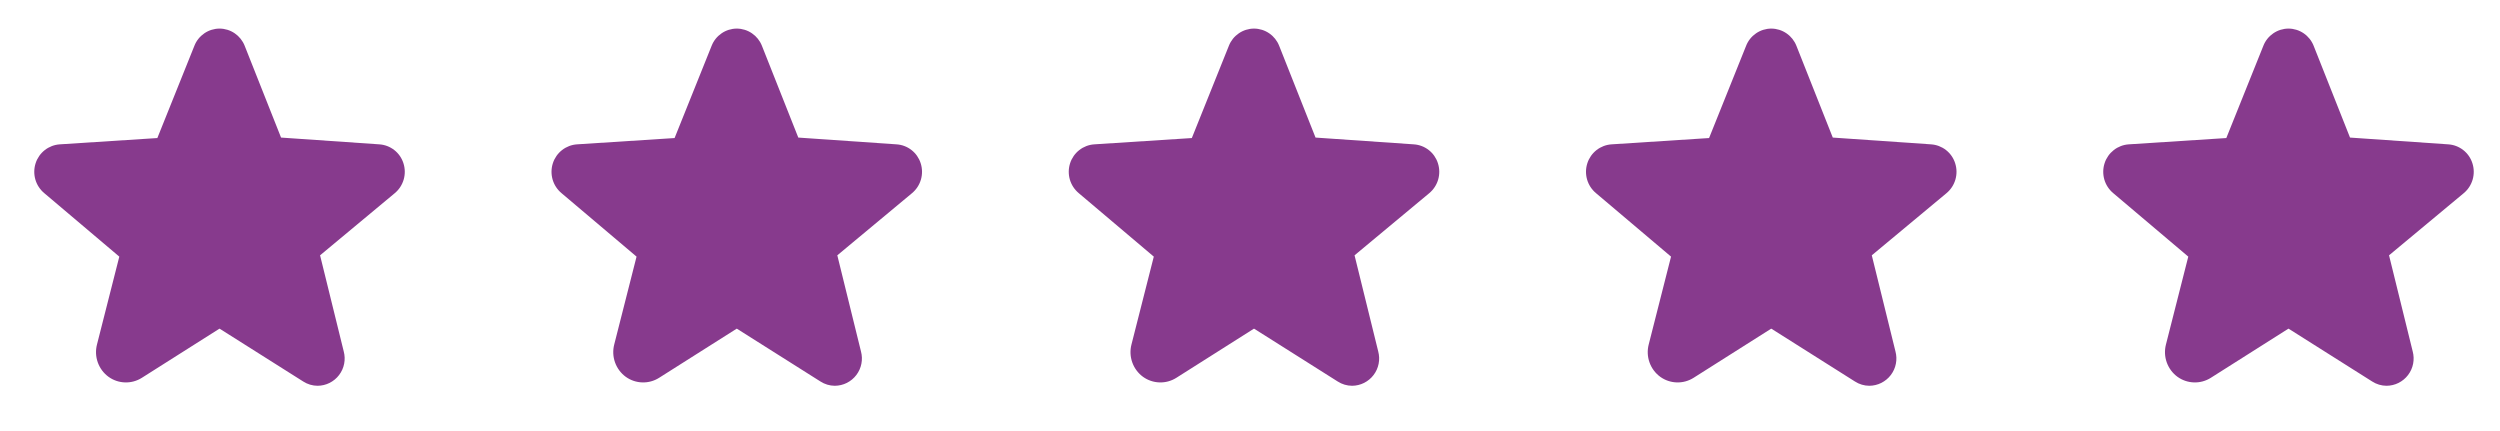 <svg xmlns="http://www.w3.org/2000/svg" width="145" height="25" viewBox="0 0 145 25" fill="none">
<path  d="M22.9 11.201L18.564 14.808L19.936 20.38C19.999 20.614 20.008 20.859 19.961 21.096C19.915 21.334 19.815 21.557 19.668 21.75C19.522 21.943 19.333 22.099 19.117 22.208C18.901 22.316 18.662 22.373 18.421 22.375C18.124 22.374 17.834 22.287 17.586 22.126L12.742 19.066H12.723L8.225 21.915C7.934 22.098 7.596 22.191 7.252 22.18C6.909 22.17 6.576 22.058 6.297 21.857C6.009 21.648 5.792 21.356 5.672 21.021C5.552 20.686 5.536 20.322 5.626 19.977L6.92 14.884L2.566 11.201C2.319 10.995 2.139 10.719 2.05 10.41C1.962 10.1 1.967 9.771 2.067 9.465C2.164 9.164 2.35 8.899 2.599 8.704C2.849 8.509 3.151 8.393 3.468 8.372L9.126 8.007L11.275 2.655C11.39 2.362 11.591 2.111 11.851 1.933C12.111 1.755 12.418 1.659 12.733 1.658C13.048 1.659 13.355 1.755 13.615 1.933C13.875 2.111 14.075 2.362 14.191 2.655L16.301 7.979L21.998 8.372C22.314 8.392 22.617 8.507 22.867 8.702C23.117 8.897 23.302 9.163 23.398 9.465C23.498 9.771 23.504 10.1 23.415 10.41C23.326 10.719 23.147 10.995 22.9 11.201V11.201Z" fill="#873A8D"></path>
<path d="M52.9 11.201L48.564 14.808L49.936 20.38C49.999 20.614 50.008 20.859 49.961 21.096C49.915 21.334 49.815 21.557 49.668 21.75C49.522 21.943 49.333 22.099 49.117 22.208C48.901 22.316 48.662 22.373 48.42 22.375C48.124 22.374 47.834 22.287 47.586 22.126L42.742 19.066H42.723L38.225 21.915C37.934 22.098 37.596 22.191 37.252 22.18C36.909 22.17 36.576 22.058 36.297 21.857C36.009 21.648 35.792 21.356 35.672 21.021C35.552 20.686 35.536 20.322 35.626 19.977L36.92 14.884L32.566 11.201C32.319 10.995 32.139 10.719 32.05 10.41C31.962 10.1 31.967 9.771 32.067 9.465C32.164 9.164 32.35 8.899 32.599 8.704C32.849 8.509 33.151 8.393 33.468 8.372L39.126 8.007L41.275 2.655C41.39 2.362 41.591 2.111 41.851 1.933C42.111 1.755 42.418 1.659 42.733 1.658C43.048 1.659 43.355 1.755 43.615 1.933C43.875 2.111 44.075 2.362 44.191 2.655L46.301 7.979L51.998 8.372C52.315 8.392 52.617 8.507 52.867 8.702C53.117 8.897 53.302 9.163 53.398 9.465C53.498 9.771 53.504 10.1 53.415 10.41C53.326 10.719 53.147 10.995 52.9 11.201Z" fill="#873A8D"></path>
<path d="M82.9 11.201L78.564 14.808L79.936 20.38C79.999 20.614 80.008 20.859 79.961 21.096C79.915 21.334 79.815 21.557 79.668 21.75C79.522 21.943 79.333 22.099 79.117 22.208C78.901 22.316 78.662 22.373 78.421 22.375C78.124 22.374 77.835 22.287 77.586 22.126L72.742 19.066H72.723L68.225 21.915C67.934 22.098 67.596 22.191 67.252 22.18C66.909 22.17 66.576 22.058 66.297 21.857C66.009 21.648 65.792 21.356 65.672 21.021C65.552 20.686 65.536 20.322 65.626 19.977L66.92 14.884L62.566 11.201C62.319 10.995 62.139 10.719 62.05 10.41C61.962 10.1 61.967 9.771 62.067 9.465C62.164 9.164 62.35 8.899 62.599 8.704C62.849 8.509 63.151 8.393 63.468 8.372L69.126 8.007L71.275 2.655C71.39 2.362 71.591 2.111 71.851 1.933C72.111 1.755 72.418 1.659 72.733 1.658C73.048 1.659 73.355 1.755 73.615 1.933C73.875 2.111 74.076 2.362 74.191 2.655L76.301 7.979L81.998 8.372C82.314 8.392 82.618 8.507 82.867 8.702C83.117 8.897 83.302 9.163 83.398 9.465C83.498 9.771 83.504 10.1 83.415 10.41C83.326 10.719 83.147 10.995 82.9 11.201Z" fill="#873A8D"></path>
<path d="M112.9 11.201L108.564 14.808L109.936 20.38C109.999 20.614 110.008 20.859 109.961 21.096C109.915 21.334 109.815 21.557 109.668 21.75C109.522 21.943 109.333 22.099 109.117 22.208C108.901 22.316 108.662 22.373 108.42 22.375C108.124 22.374 107.834 22.287 107.586 22.126L102.742 19.066H102.723L98.225 21.915C97.934 22.098 97.596 22.191 97.252 22.18C96.909 22.17 96.576 22.058 96.297 21.857C96.009 21.648 95.792 21.356 95.672 21.021C95.552 20.686 95.536 20.322 95.626 19.977L96.92 14.884L92.566 11.201C92.319 10.995 92.139 10.719 92.05 10.41C91.962 10.1 91.967 9.771 92.067 9.465C92.164 9.164 92.35 8.899 92.599 8.704C92.849 8.509 93.151 8.393 93.468 8.372L99.126 8.007L101.275 2.655C101.39 2.362 101.591 2.111 101.851 1.933C102.111 1.755 102.418 1.659 102.733 1.658C103.048 1.659 103.355 1.755 103.615 1.933C103.875 2.111 104.075 2.362 104.191 2.655L106.301 7.979L111.998 8.372C112.314 8.392 112.617 8.507 112.867 8.702C113.117 8.897 113.302 9.163 113.398 9.465C113.498 9.771 113.504 10.1 113.415 10.41C113.326 10.719 113.147 10.995 112.9 11.201Z" fill="#873A8D"></path>
<path d="M142.9 11.201L138.564 14.808L139.936 20.38C139.999 20.614 140.008 20.859 139.961 21.096C139.915 21.334 139.815 21.557 139.668 21.75C139.522 21.943 139.333 22.099 139.117 22.208C138.901 22.316 138.662 22.373 138.42 22.375C138.124 22.374 137.834 22.287 137.586 22.126L132.742 19.066H132.723L128.225 21.915C127.934 22.098 127.596 22.191 127.252 22.18C126.909 22.17 126.576 22.058 126.297 21.857C126.009 21.648 125.792 21.356 125.672 21.021C125.552 20.686 125.536 20.322 125.626 19.977L126.92 14.884L122.566 11.201C122.319 10.995 122.139 10.719 122.05 10.41C121.962 10.1 121.967 9.771 122.067 9.465C122.164 9.164 122.35 8.899 122.599 8.704C122.849 8.509 123.151 8.393 123.468 8.372L129.126 8.007L131.275 2.655C131.39 2.362 131.591 2.111 131.851 1.933C132.111 1.755 132.418 1.659 132.733 1.658C133.048 1.659 133.355 1.755 133.615 1.933C133.875 2.111 134.075 2.362 134.191 2.655L136.301 7.979L141.998 8.372C142.314 8.392 142.617 8.507 142.867 8.702C143.117 8.897 143.302 9.163 143.398 9.465C143.498 9.771 143.504 10.1 143.415 10.41C143.326 10.719 143.147 10.995 142.9 11.201Z" fill="#873A8D"></path>
</svg>